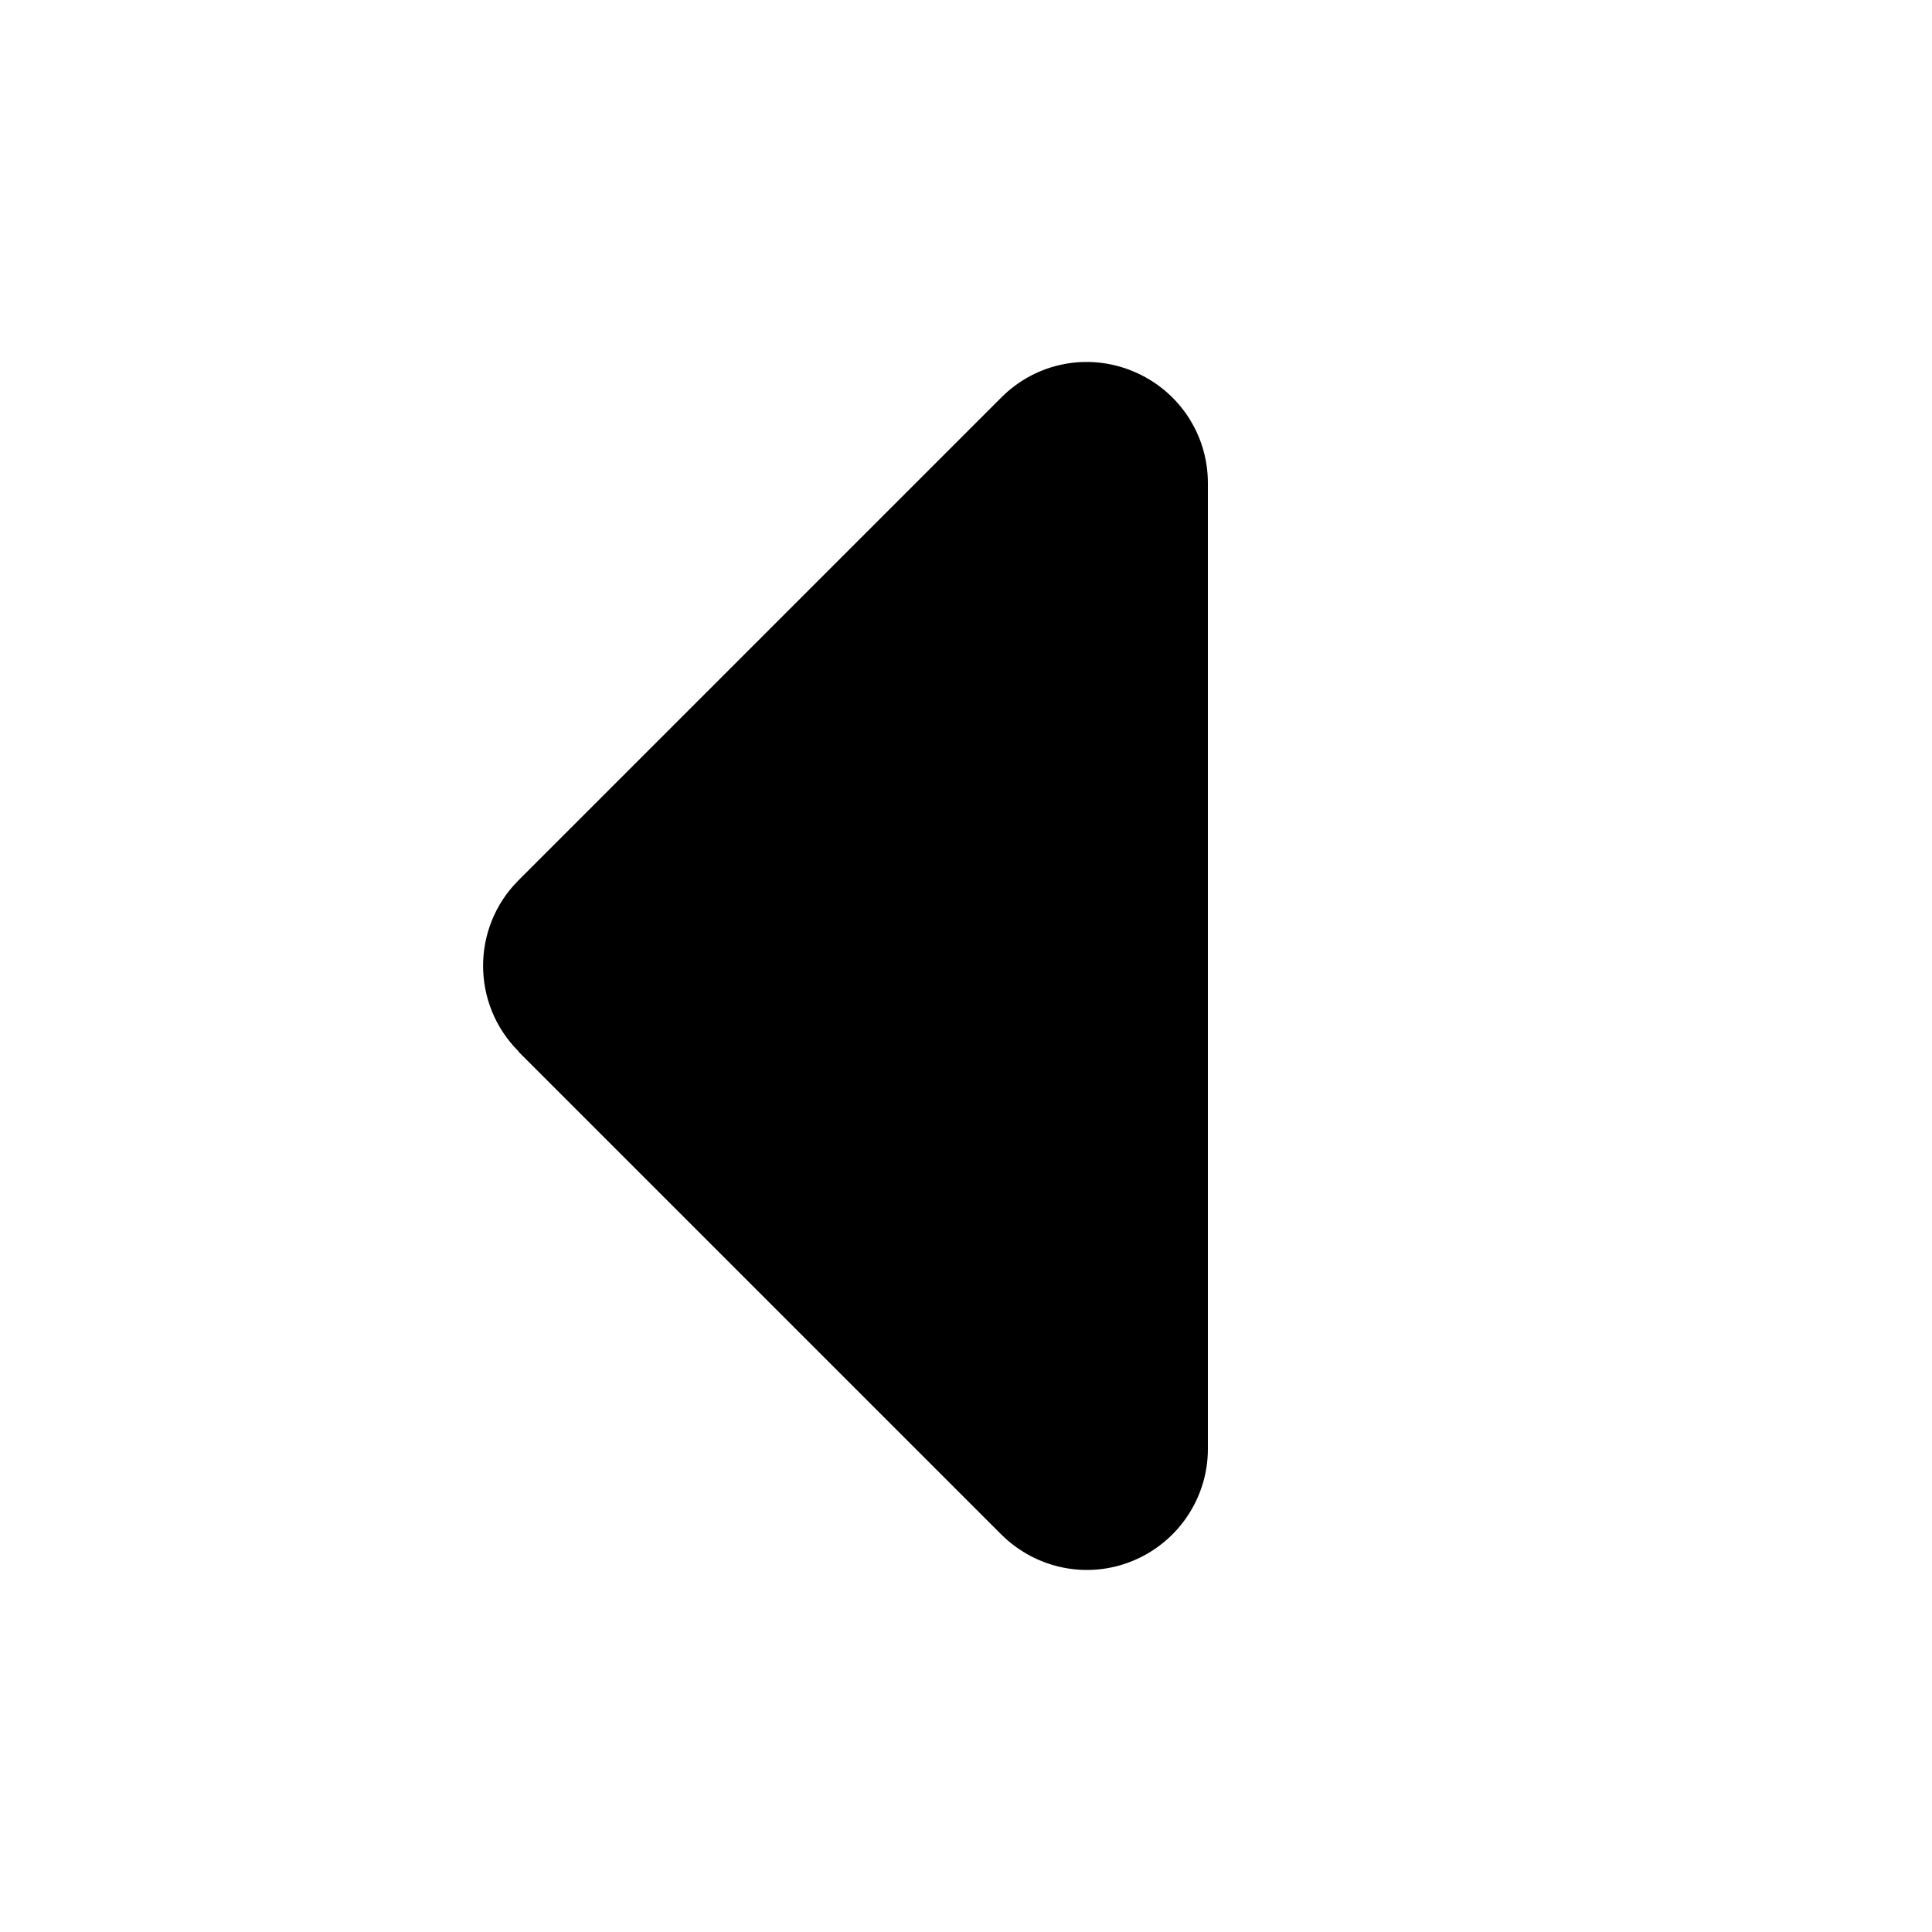 <?xml version="1.0" encoding="UTF-8"?>
<svg width="24" height="24" viewBox="0 0 256 512" fill="currentColor" xmlns="http://www.w3.org/2000/svg">
<path d="M9.4 278.6c-12.5-12.5-12.5-32.8 0-45.3l128-128c9.2-9.2 22.9-11.9 34.9-6.9s19.8 16.6 19.8 29.6l0 256c0 12.9-7.8 24.6-19.8 29.6s-25.7 2.2-34.9-6.9l-128-128z"/>
</svg>
